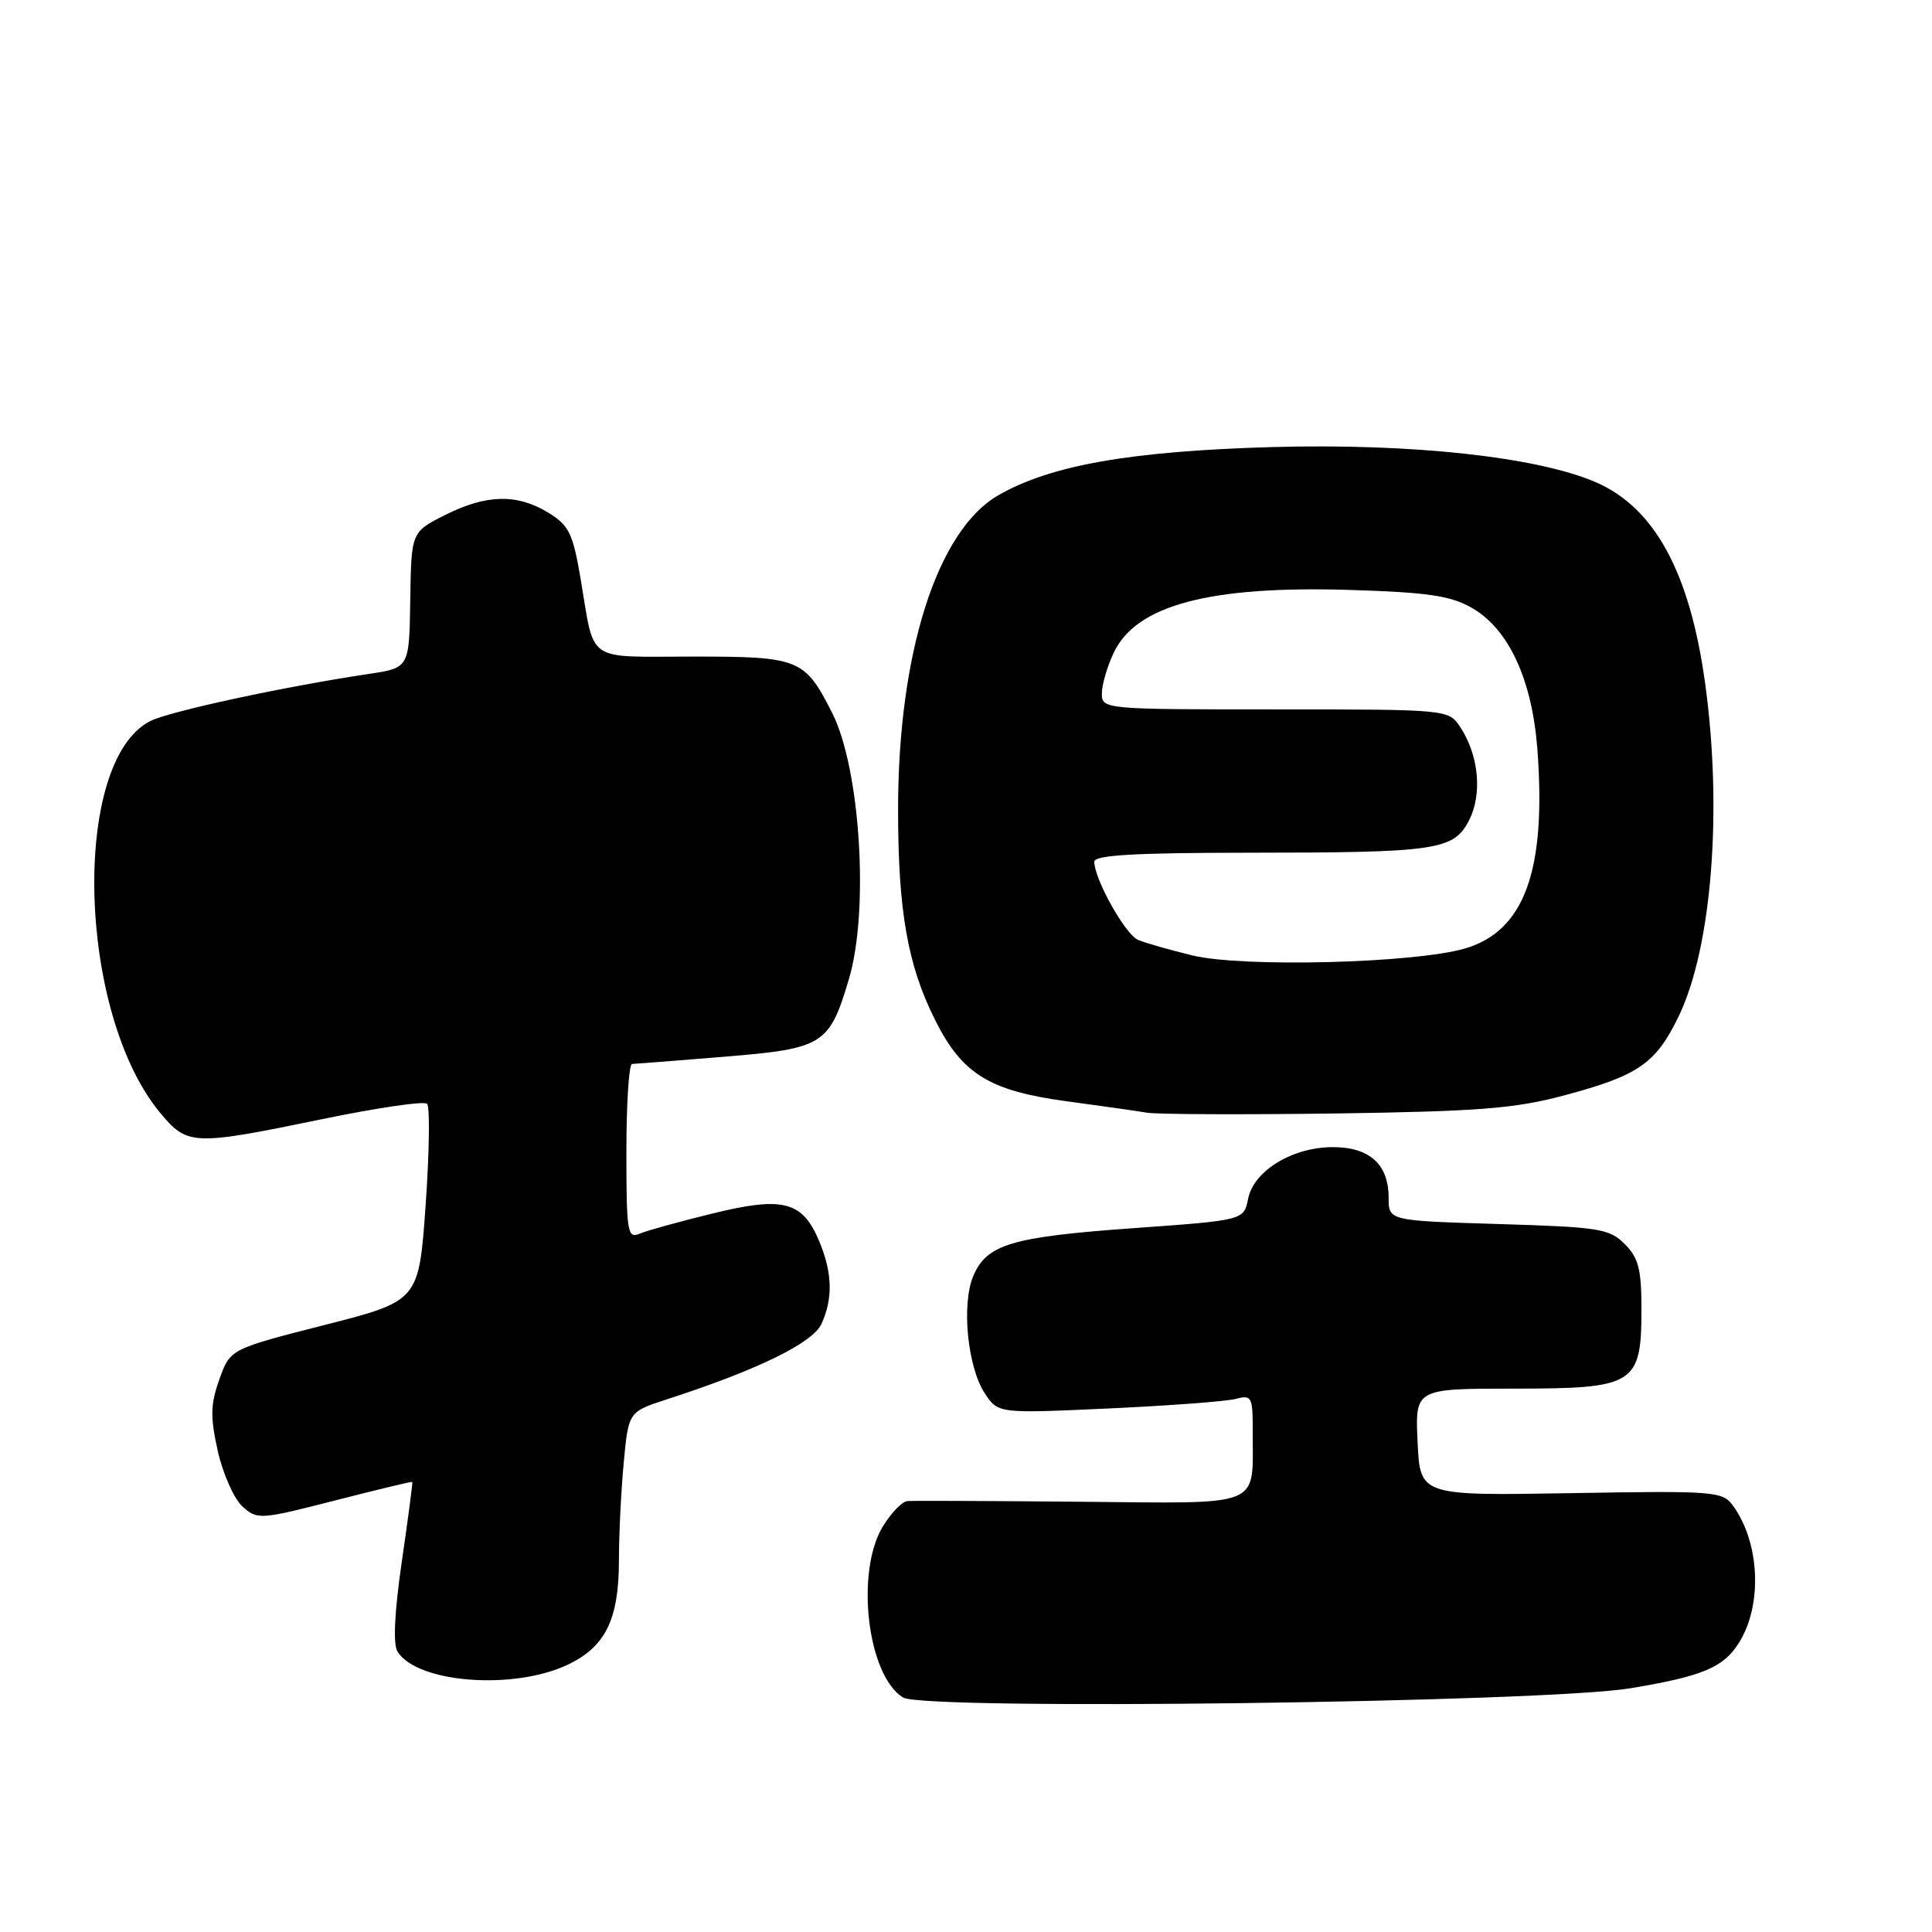 <?xml version="1.0" encoding="UTF-8" standalone="no"?>
<!DOCTYPE svg PUBLIC "-//W3C//DTD SVG 1.1//EN" "http://www.w3.org/Graphics/SVG/1.1/DTD/svg11.dtd" >
<svg xmlns="http://www.w3.org/2000/svg" xmlns:xlink="http://www.w3.org/1999/xlink" version="1.1" viewBox="0 0 256 256">
 <g >
 <path fill="currentColor"
d=" M 216.06 223.70 C 225.60 222.11 228.35 220.96 230.40 217.71 C 233.57 212.70 233.21 204.40 229.60 199.47 C 228.24 197.61 227.11 197.52 208.17 197.85 C 188.17 198.19 188.17 198.19 187.84 191.09 C 187.50 184.00 187.50 184.00 200.60 184.00 C 216.66 184.00 217.50 183.48 217.50 173.42 C 217.50 168.18 217.11 166.66 215.28 164.84 C 213.25 162.80 211.89 162.59 198.53 162.19 C 184.00 161.75 184.00 161.75 184.00 158.70 C 184.00 154.28 181.48 152.00 176.60 152.00 C 171.24 152.01 166.12 155.13 165.38 158.85 C 164.81 161.69 164.81 161.69 150.16 162.74 C 133.97 163.90 130.71 164.88 128.94 169.14 C 127.39 172.88 128.21 181.14 130.47 184.59 C 132.24 187.30 132.24 187.30 146.87 186.63 C 154.92 186.26 162.51 185.69 163.75 185.36 C 165.86 184.80 166.00 185.07 165.99 189.63 C 165.96 199.92 167.71 199.20 143.11 198.99 C 131.22 198.88 120.93 198.84 120.24 198.90 C 119.54 198.95 118.08 200.46 116.99 202.25 C 113.31 208.28 114.93 222.02 119.66 224.93 C 122.45 226.65 204.70 225.60 216.06 223.70 Z  M 75.29 220.55 C 80.24 218.18 82.00 214.57 82.01 206.80 C 82.01 203.33 82.30 197.48 82.65 193.78 C 83.28 187.07 83.28 187.07 88.39 185.41 C 100.32 181.55 107.70 177.95 108.85 175.42 C 110.39 172.05 110.30 168.65 108.55 164.47 C 106.33 159.16 103.78 158.50 94.43 160.79 C 90.07 161.86 85.71 163.06 84.75 163.47 C 83.14 164.15 83.00 163.28 83.00 152.61 C 83.00 146.22 83.34 140.99 83.75 140.98 C 84.16 140.97 89.67 140.54 96.00 140.02 C 109.13 138.94 109.89 138.46 112.49 129.72 C 115.18 120.67 114.00 101.88 110.29 94.52 C 106.64 87.28 105.95 87.00 91.89 87.00 C 77.41 87.00 78.85 88.00 76.93 76.66 C 75.90 70.64 75.39 69.60 72.63 67.92 C 68.50 65.40 64.41 65.50 58.96 68.25 C 54.50 70.50 54.50 70.50 54.36 79.50 C 54.23 88.50 54.23 88.50 48.86 89.30 C 37.59 90.99 22.39 94.27 19.88 95.56 C 9.43 100.95 10.25 134.14 21.17 147.39 C 24.82 151.81 25.49 151.84 42.70 148.29 C 49.95 146.79 56.21 145.87 56.59 146.26 C 56.98 146.64 56.89 152.68 56.40 159.67 C 55.50 172.38 55.50 172.38 43.00 175.57 C 30.50 178.76 30.50 178.76 29.07 182.77 C 27.88 186.10 27.85 187.73 28.86 192.28 C 29.54 195.30 31.01 198.60 32.12 199.61 C 34.09 201.39 34.43 201.37 44.32 198.84 C 49.92 197.40 54.56 196.29 54.63 196.36 C 54.70 196.44 54.08 201.19 53.24 206.93 C 52.26 213.71 52.06 217.88 52.68 218.86 C 55.31 223.03 68.14 223.99 75.29 220.55 Z  M 207.21 145.16 C 217.11 142.52 219.40 140.94 222.44 134.65 C 226.83 125.56 228.27 107.28 225.92 90.41 C 223.90 75.86 219.25 67.31 211.53 63.93 C 203.77 60.54 187.06 58.72 168.52 59.24 C 149.78 59.78 139.22 61.64 132.29 65.62 C 124.18 70.28 119.00 86.53 119.00 107.29 C 119.00 120.69 120.26 127.88 123.90 135.14 C 127.46 142.29 131.09 144.53 141.24 145.91 C 145.78 146.52 150.62 147.21 152.00 147.44 C 153.38 147.66 164.62 147.71 177.00 147.54 C 195.88 147.27 200.74 146.89 207.21 145.16 Z  M 158.00 126.60 C 154.97 125.86 151.73 124.94 150.80 124.54 C 149.11 123.83 145.00 116.48 145.00 114.18 C 145.00 113.31 150.32 113.00 165.25 112.99 C 190.46 112.98 192.61 112.66 194.65 108.71 C 196.43 105.27 195.96 100.11 193.52 96.39 C 191.95 94.00 191.95 94.00 168.98 94.00 C 146.31 94.00 146.00 93.97 146.00 91.90 C 146.00 90.75 146.71 88.31 147.58 86.48 C 150.57 80.17 160.31 77.59 178.92 78.17 C 189.21 78.49 192.21 78.93 195.03 80.55 C 199.91 83.34 203.01 90.03 203.71 99.28 C 204.92 115.37 201.99 123.40 194.08 125.69 C 187.37 127.64 164.61 128.21 158.00 126.60 Z "/>
</g>
</svg>